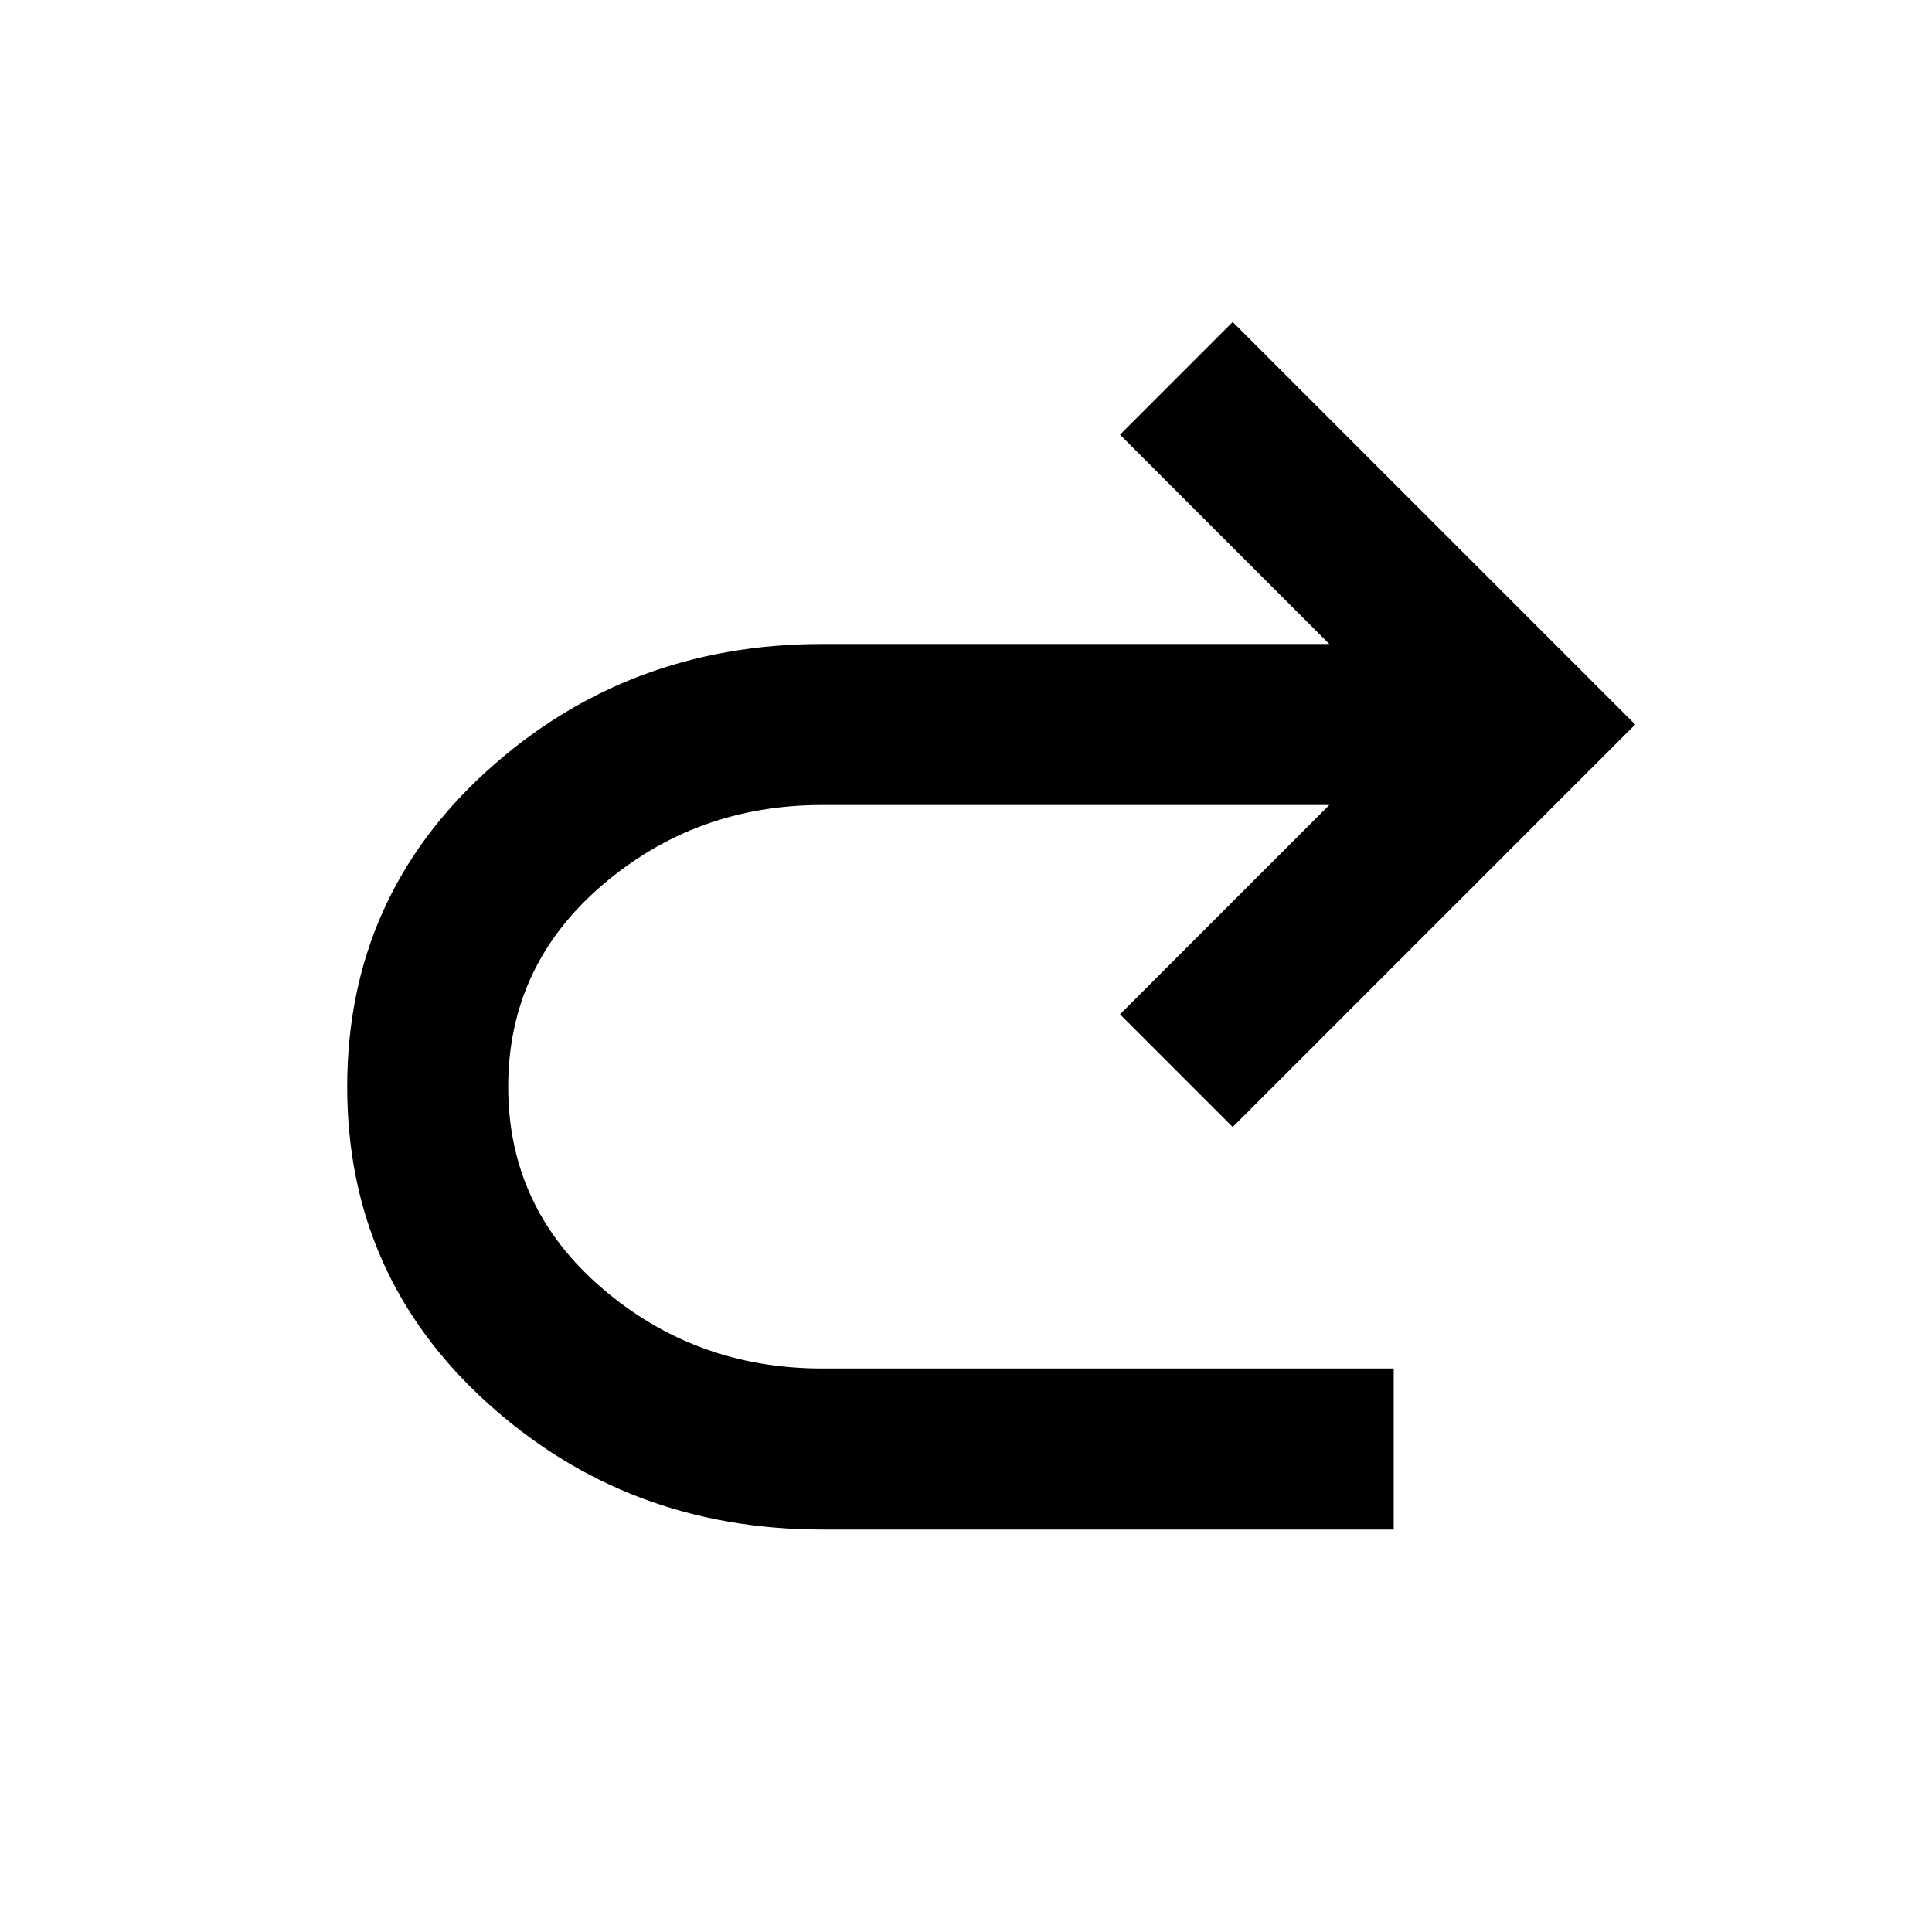 <svg width="24" height="24" viewBox="0 0 24 24" fill="currentColor" xmlns="http://www.w3.org/2000/svg">
<path d="M10.213 19C8.597 19 7.209 18.475 6.051 17.425C4.893 16.375 4.313 15.067 4.313 13.5C4.313 11.933 4.893 10.625 6.051 9.575C7.209 8.525 8.597 8 10.213 8H16.513L13.913 5.4L15.313 4L20.313 9L15.313 14L13.913 12.6L16.513 10H10.213C9.163 10 8.251 10.333 7.476 11C6.701 11.667 6.313 12.5 6.313 13.5C6.313 14.5 6.701 15.333 7.476 16C8.251 16.667 9.163 17 10.213 17H17.313V19H10.213Z" fill="currentColor"/>
</svg>
